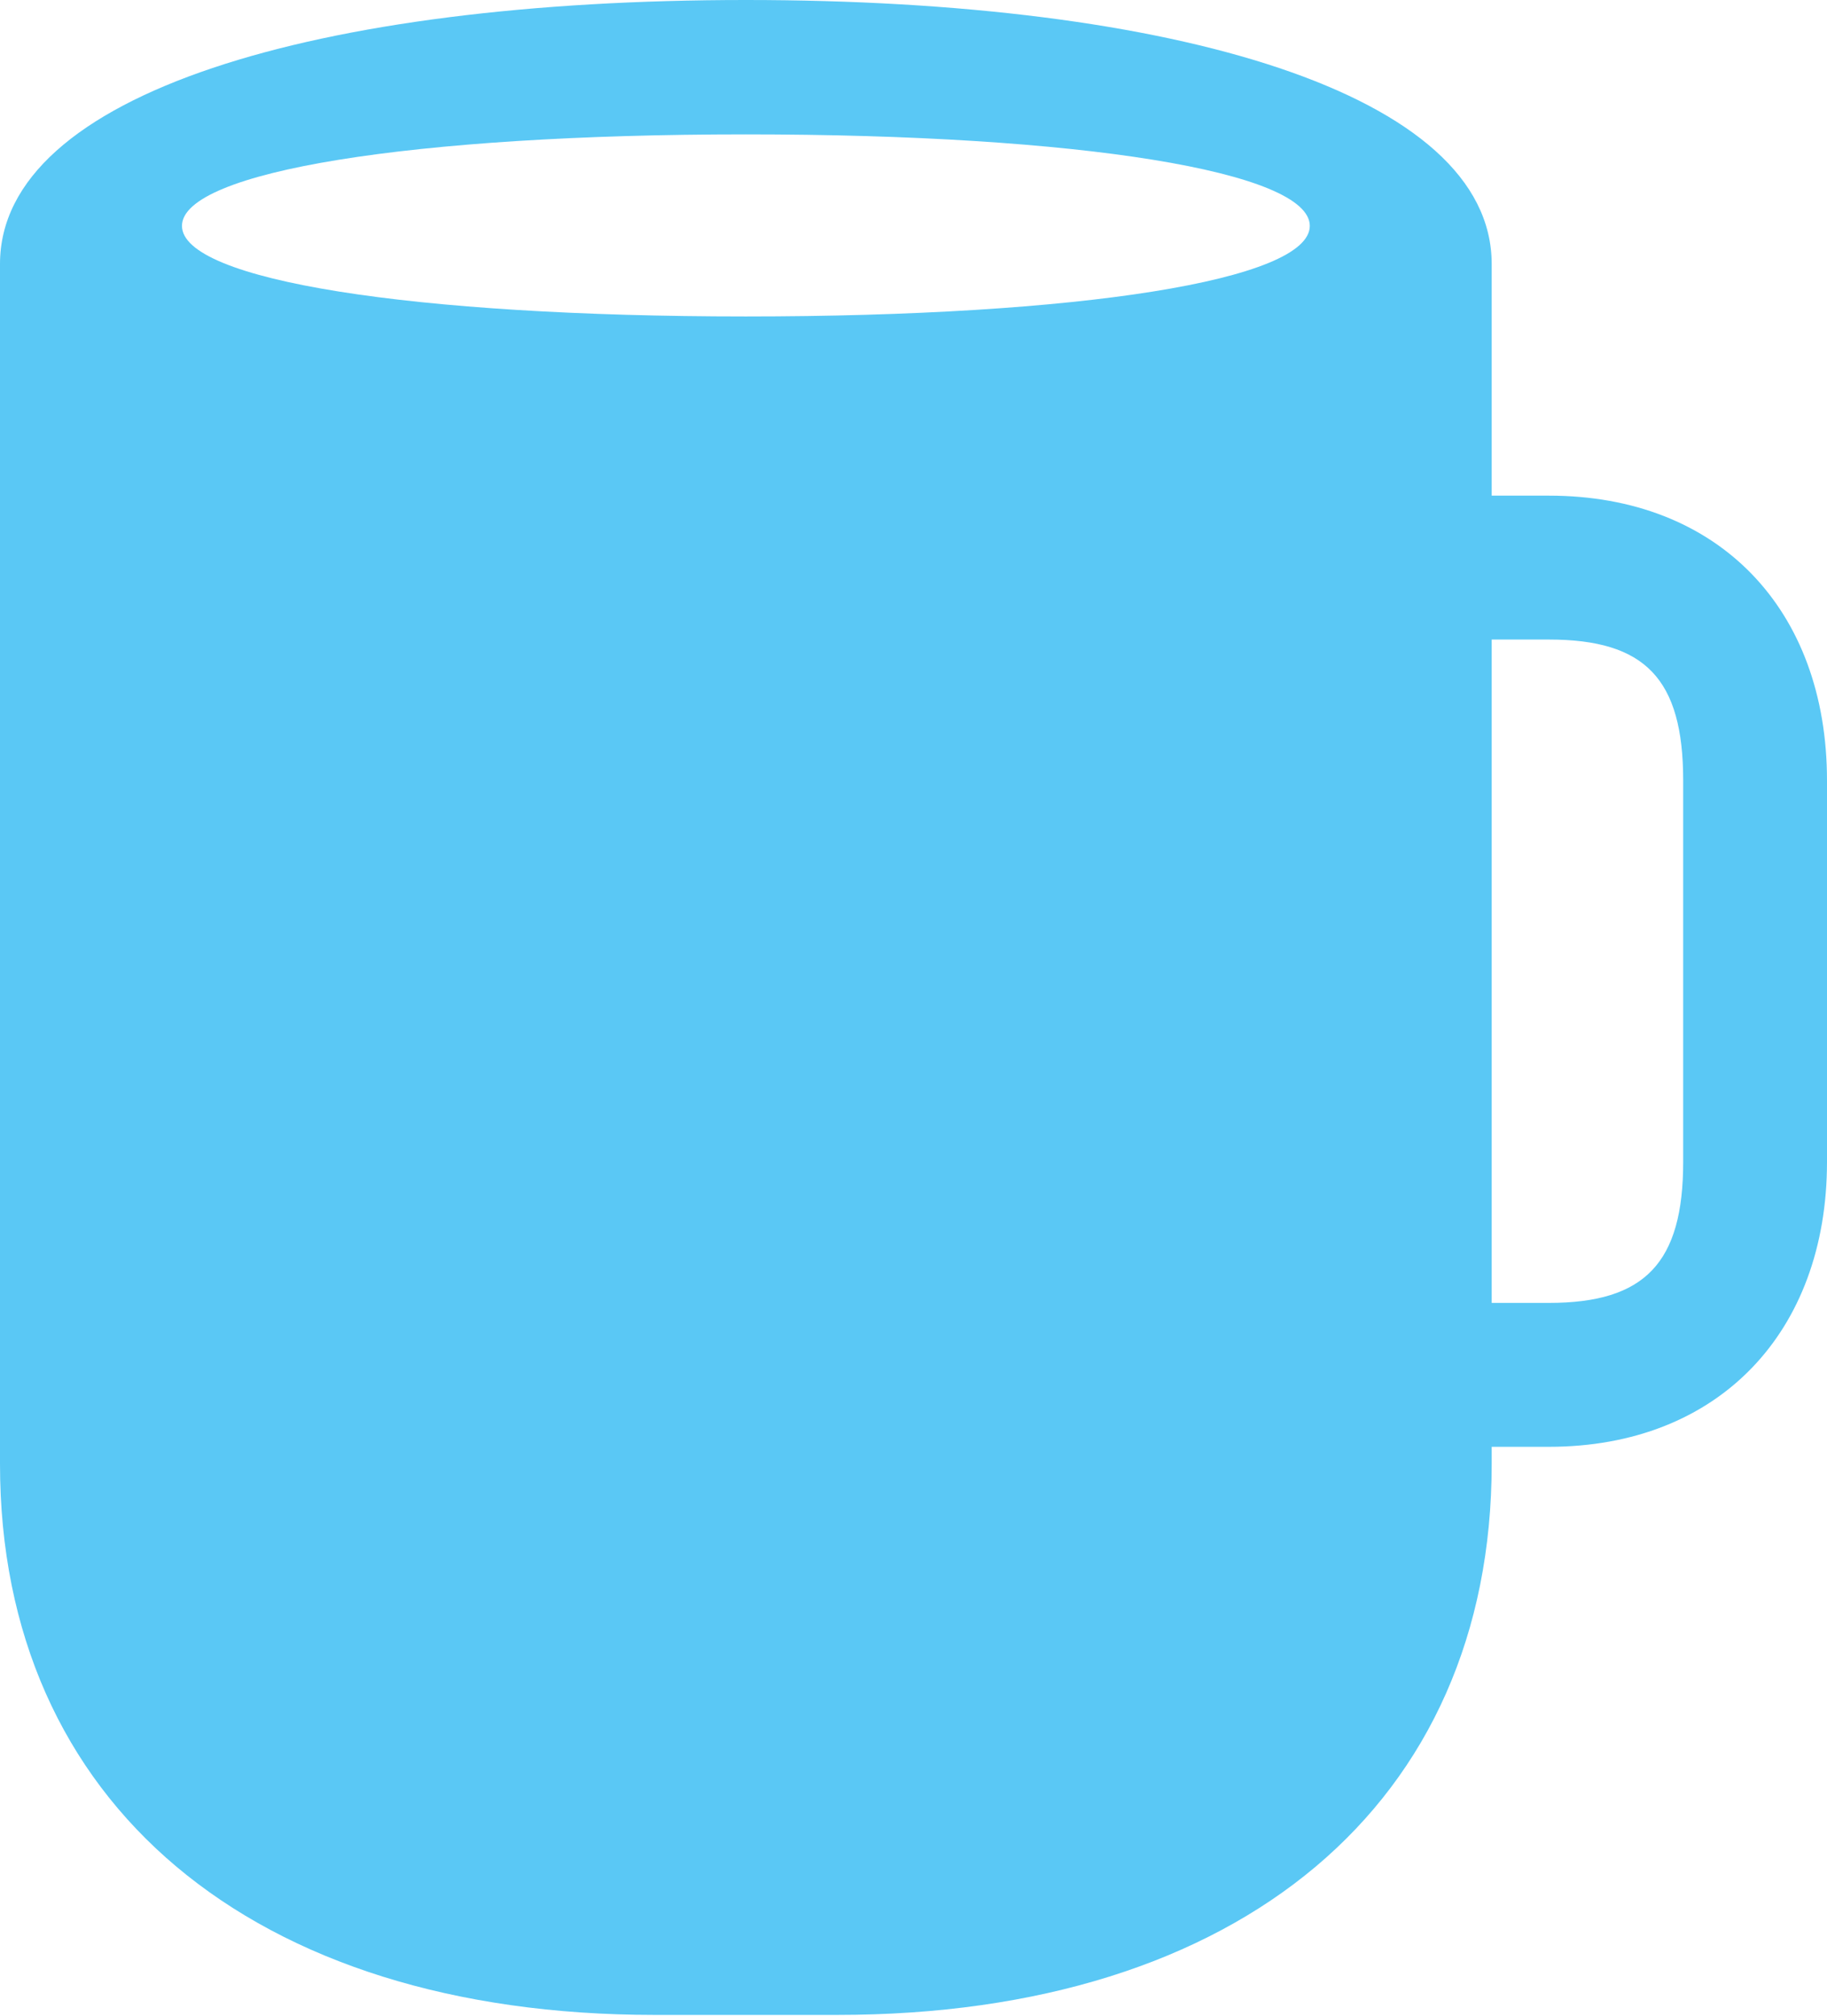 <?xml version="1.0" encoding="UTF-8"?>
<!--Generator: Apple Native CoreSVG 175.5-->
<!DOCTYPE svg
PUBLIC "-//W3C//DTD SVG 1.1//EN"
       "http://www.w3.org/Graphics/SVG/1.1/DTD/svg11.dtd">
<svg version="1.1" xmlns="http://www.w3.org/2000/svg" xmlns:xlink="http://www.w3.org/1999/xlink" width="23.413" height="25.818">
 <g>
  <rect height="25.818" opacity="0" width="23.413" x="0" y="0"/>
  <path d="M8.386 25.806L10.73 25.806C15.894 25.806 19.116 23.096 19.116 18.75L19.116 3.381C19.116 1.196 15.039 0 9.558 0C4.077 0 0 1.196 0 3.381L0 18.75C0 23.096 3.235 25.806 8.386 25.806ZM9.558 4.053C5.286 4.053 2.332 3.589 2.332 2.893C2.332 2.197 5.286 1.721 9.558 1.721C13.831 1.721 16.785 2.197 16.785 2.893C16.785 3.589 13.831 4.053 9.558 4.053ZM17.822 18.53L19.849 18.53C22.021 18.53 23.413 17.065 23.413 14.88L23.413 9.998C23.413 7.8 22.021 6.348 19.849 6.348L17.822 6.348L17.822 8.191L19.849 8.191C21.081 8.191 21.57 8.691 21.57 9.998L21.57 14.88C21.57 16.174 21.081 16.687 19.849 16.687L17.822 16.687Z" fill="#5ac8f5"/>
 </g>
</svg>

